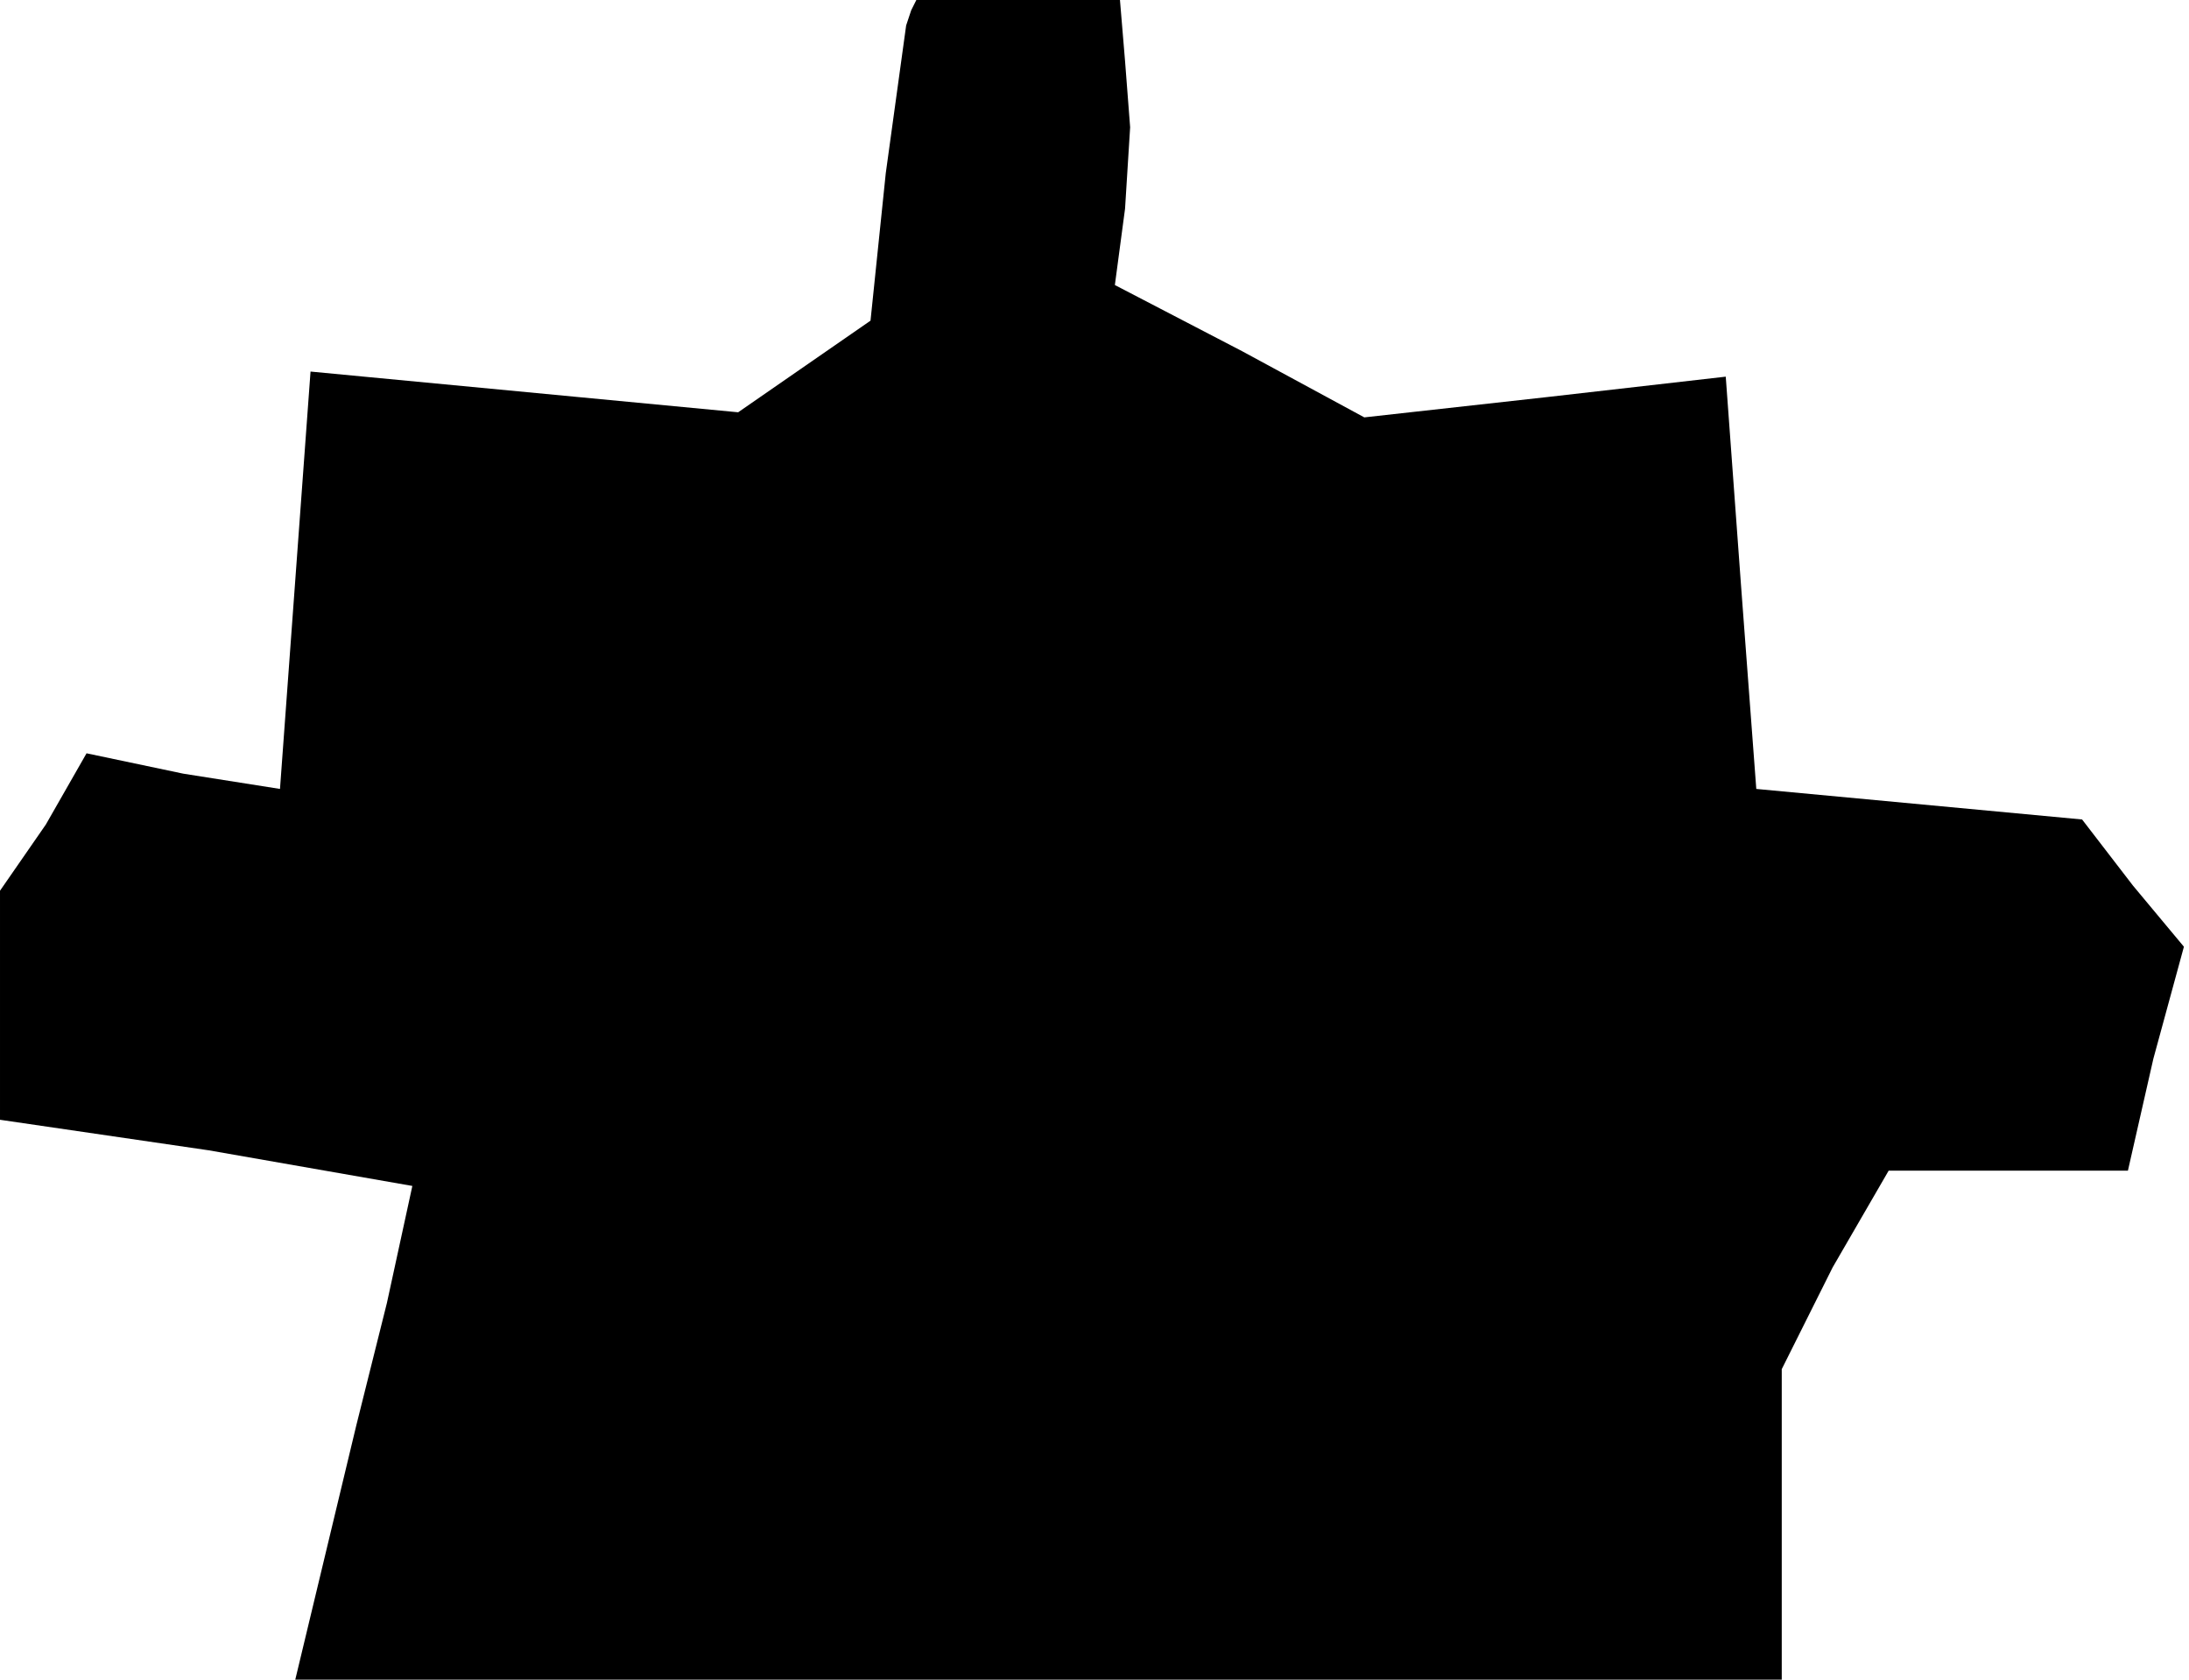 <?xml version="1.0" standalone="no"?>
<!DOCTYPE svg PUBLIC "-//W3C//DTD SVG 20010904//EN"
 "http://www.w3.org/TR/2001/REC-SVG-20010904/DTD/svg10.dtd">
<svg version="1.0" xmlns="http://www.w3.org/2000/svg"
 width="43pt" height="33pt" viewBox="0 0 43 33"
 preserveAspectRatio="xMidYMid meet">
<g transform="translate(0,33) scale(0.1,-0.1)"
fill="#000000" stroke="none">
<path d="M179 328 l-1 -3 -4 -29 -3 -29 -13 -9 -13 -9 -42 4 -42 4 -3 -41 -3
-41 -19 3 -19 4 -8 -14 -9 -13 0 -22 0 -23 41 -6 40 -7 -5 -23 -6 -24 -6 -25
-6 -25 146 0 146 0 0 31 0 30 10 20 11 19 23 0 24 0 5 22 6 22 -10 12 -10 13
-32 3 -32 3 -3 40 -3 41 -35 -4 -36 -4 -24 13 -25 13 2 15 1 16 -1 13 -1 12
-20 0 -20 0 -1 -2z"/>
</g>
</svg>
